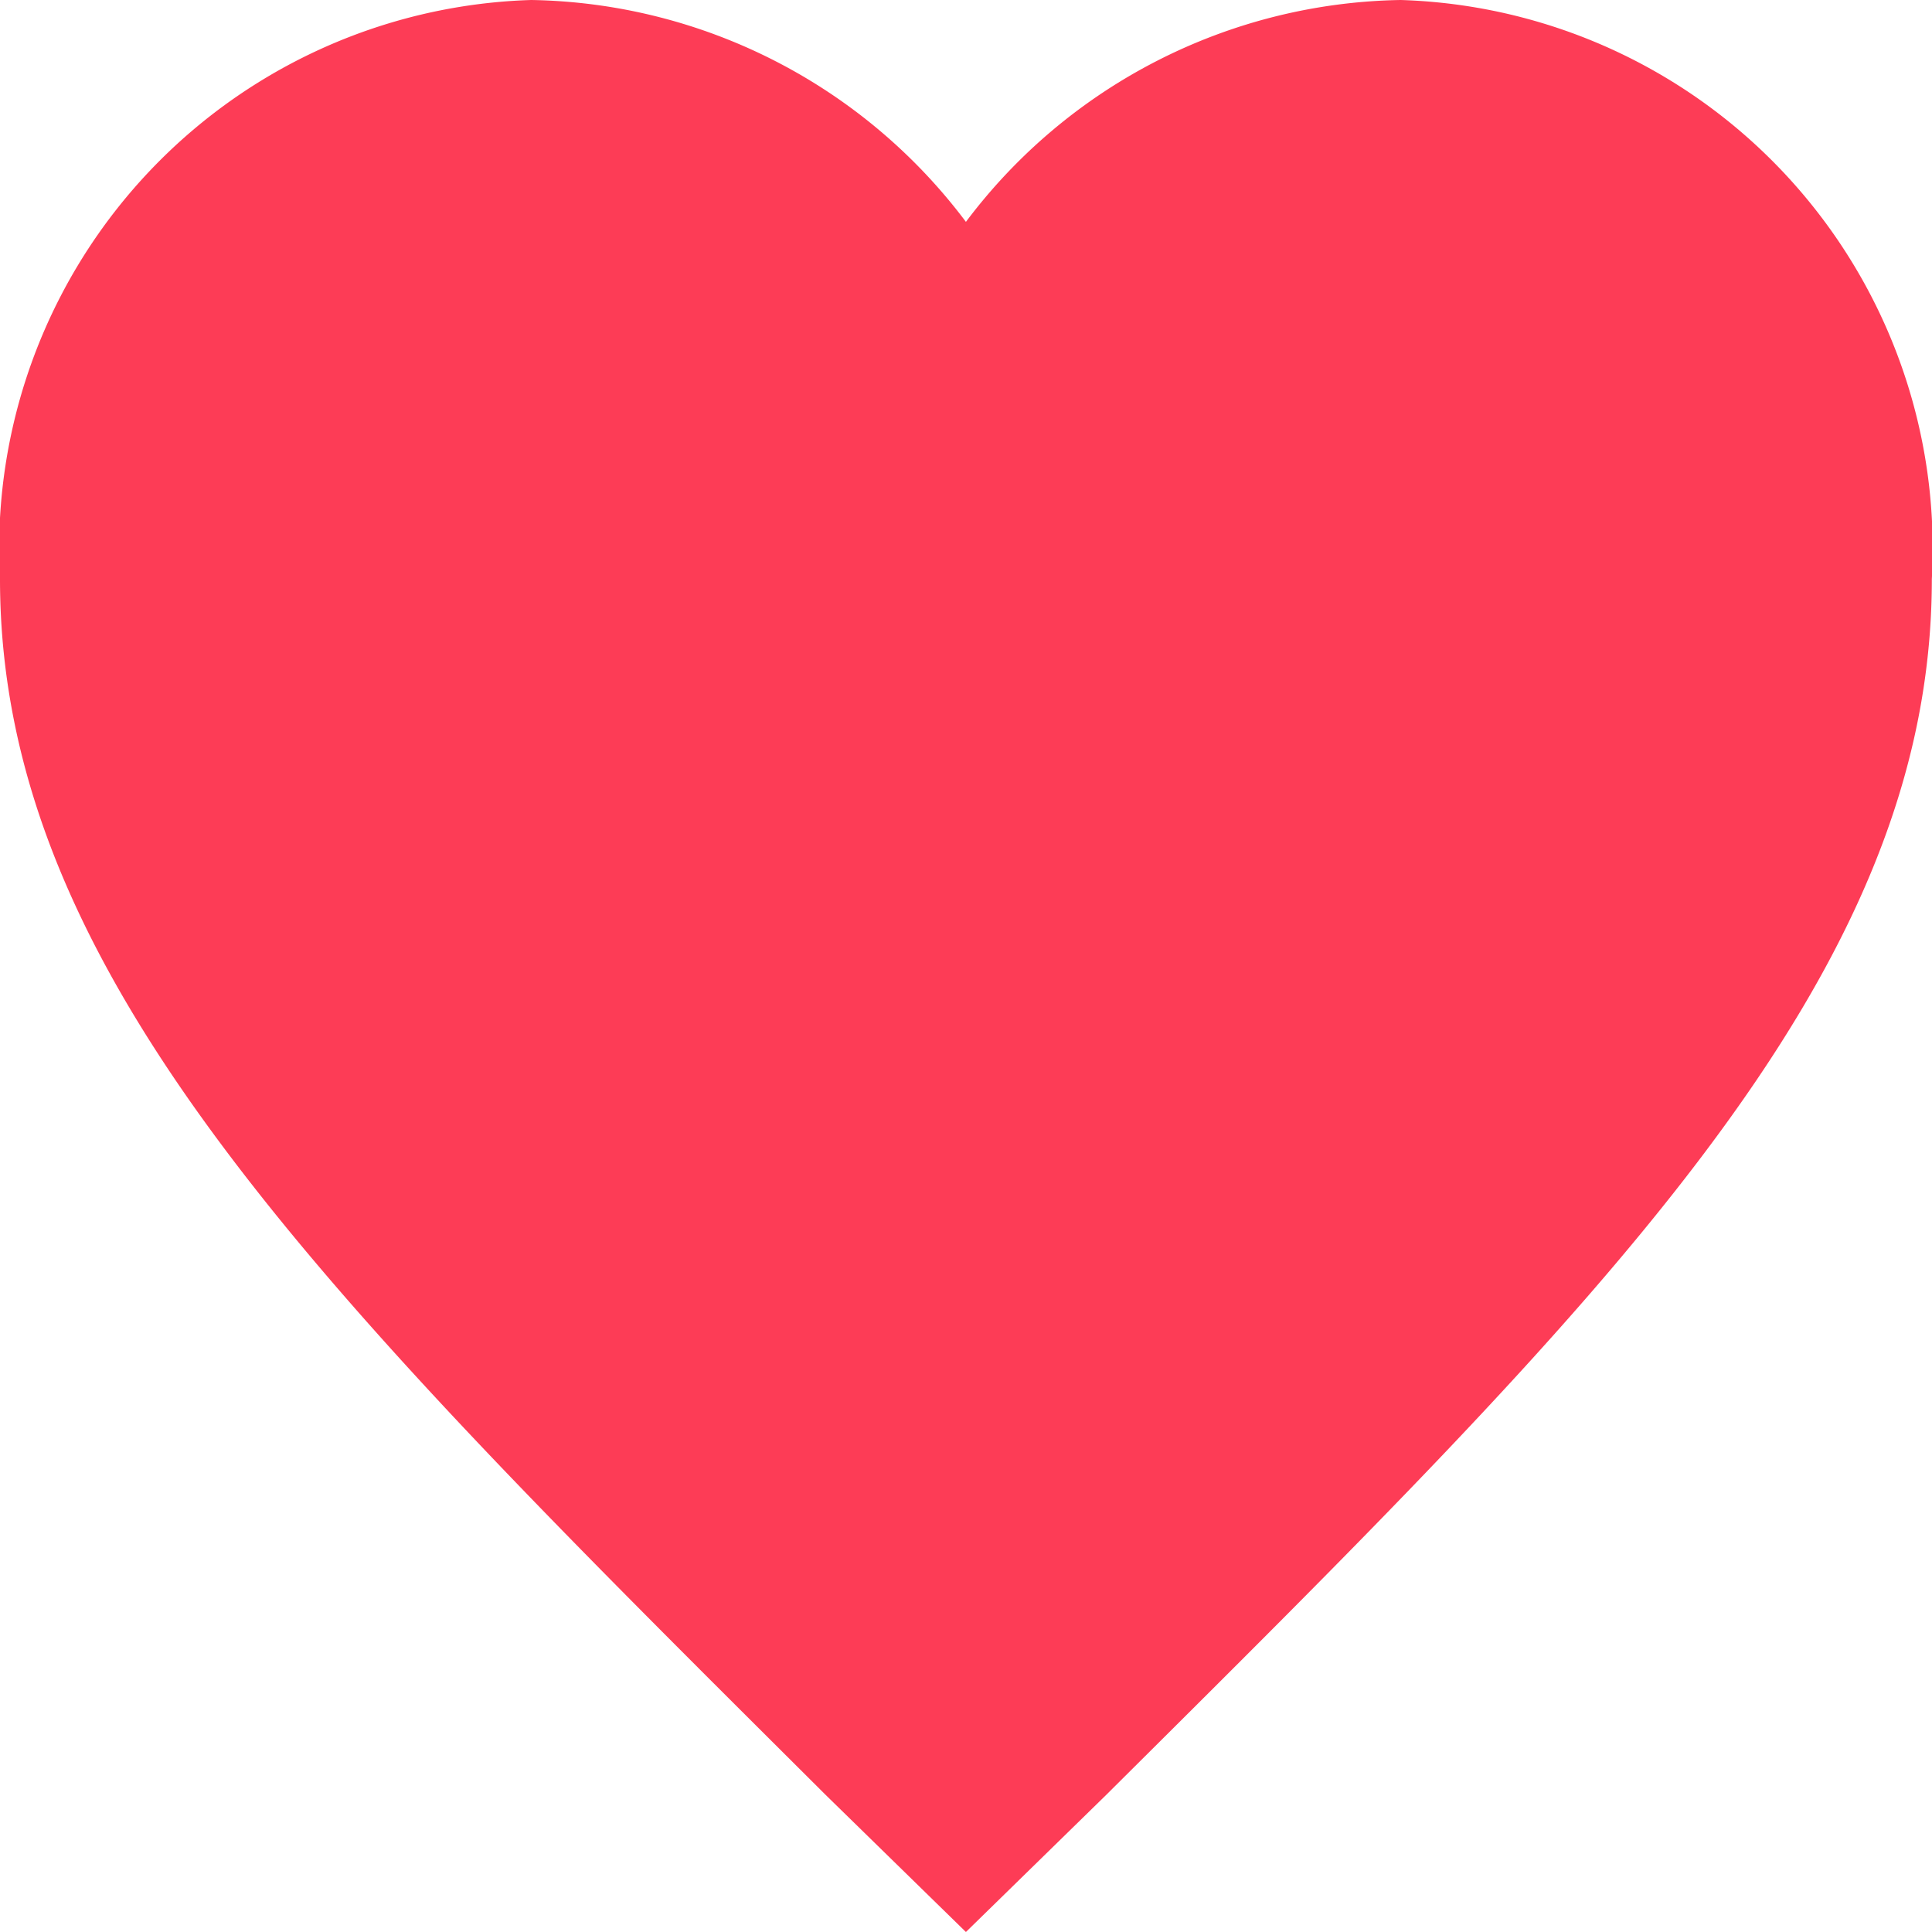 <svg xmlns="http://www.w3.org/2000/svg" width="12.191" height="12.191" viewBox="0 0 12.191 12.191">
    <path d="m9.47 16.691-.884-.864C5.447 12.7 3.375 10.678 3.375 8.154A3.463 3.463 0 0 1 6.727 4.5 3.5 3.5 0 0 1 9.47 5.9a3.5 3.5 0 0 1 2.743-1.4 3.463 3.463 0 0 1 3.352 3.654c0 2.524-2.072 4.551-5.211 7.673z" transform="translate(-3.375 -4.5)" style="fill:#fd3c56"/>
</svg>
